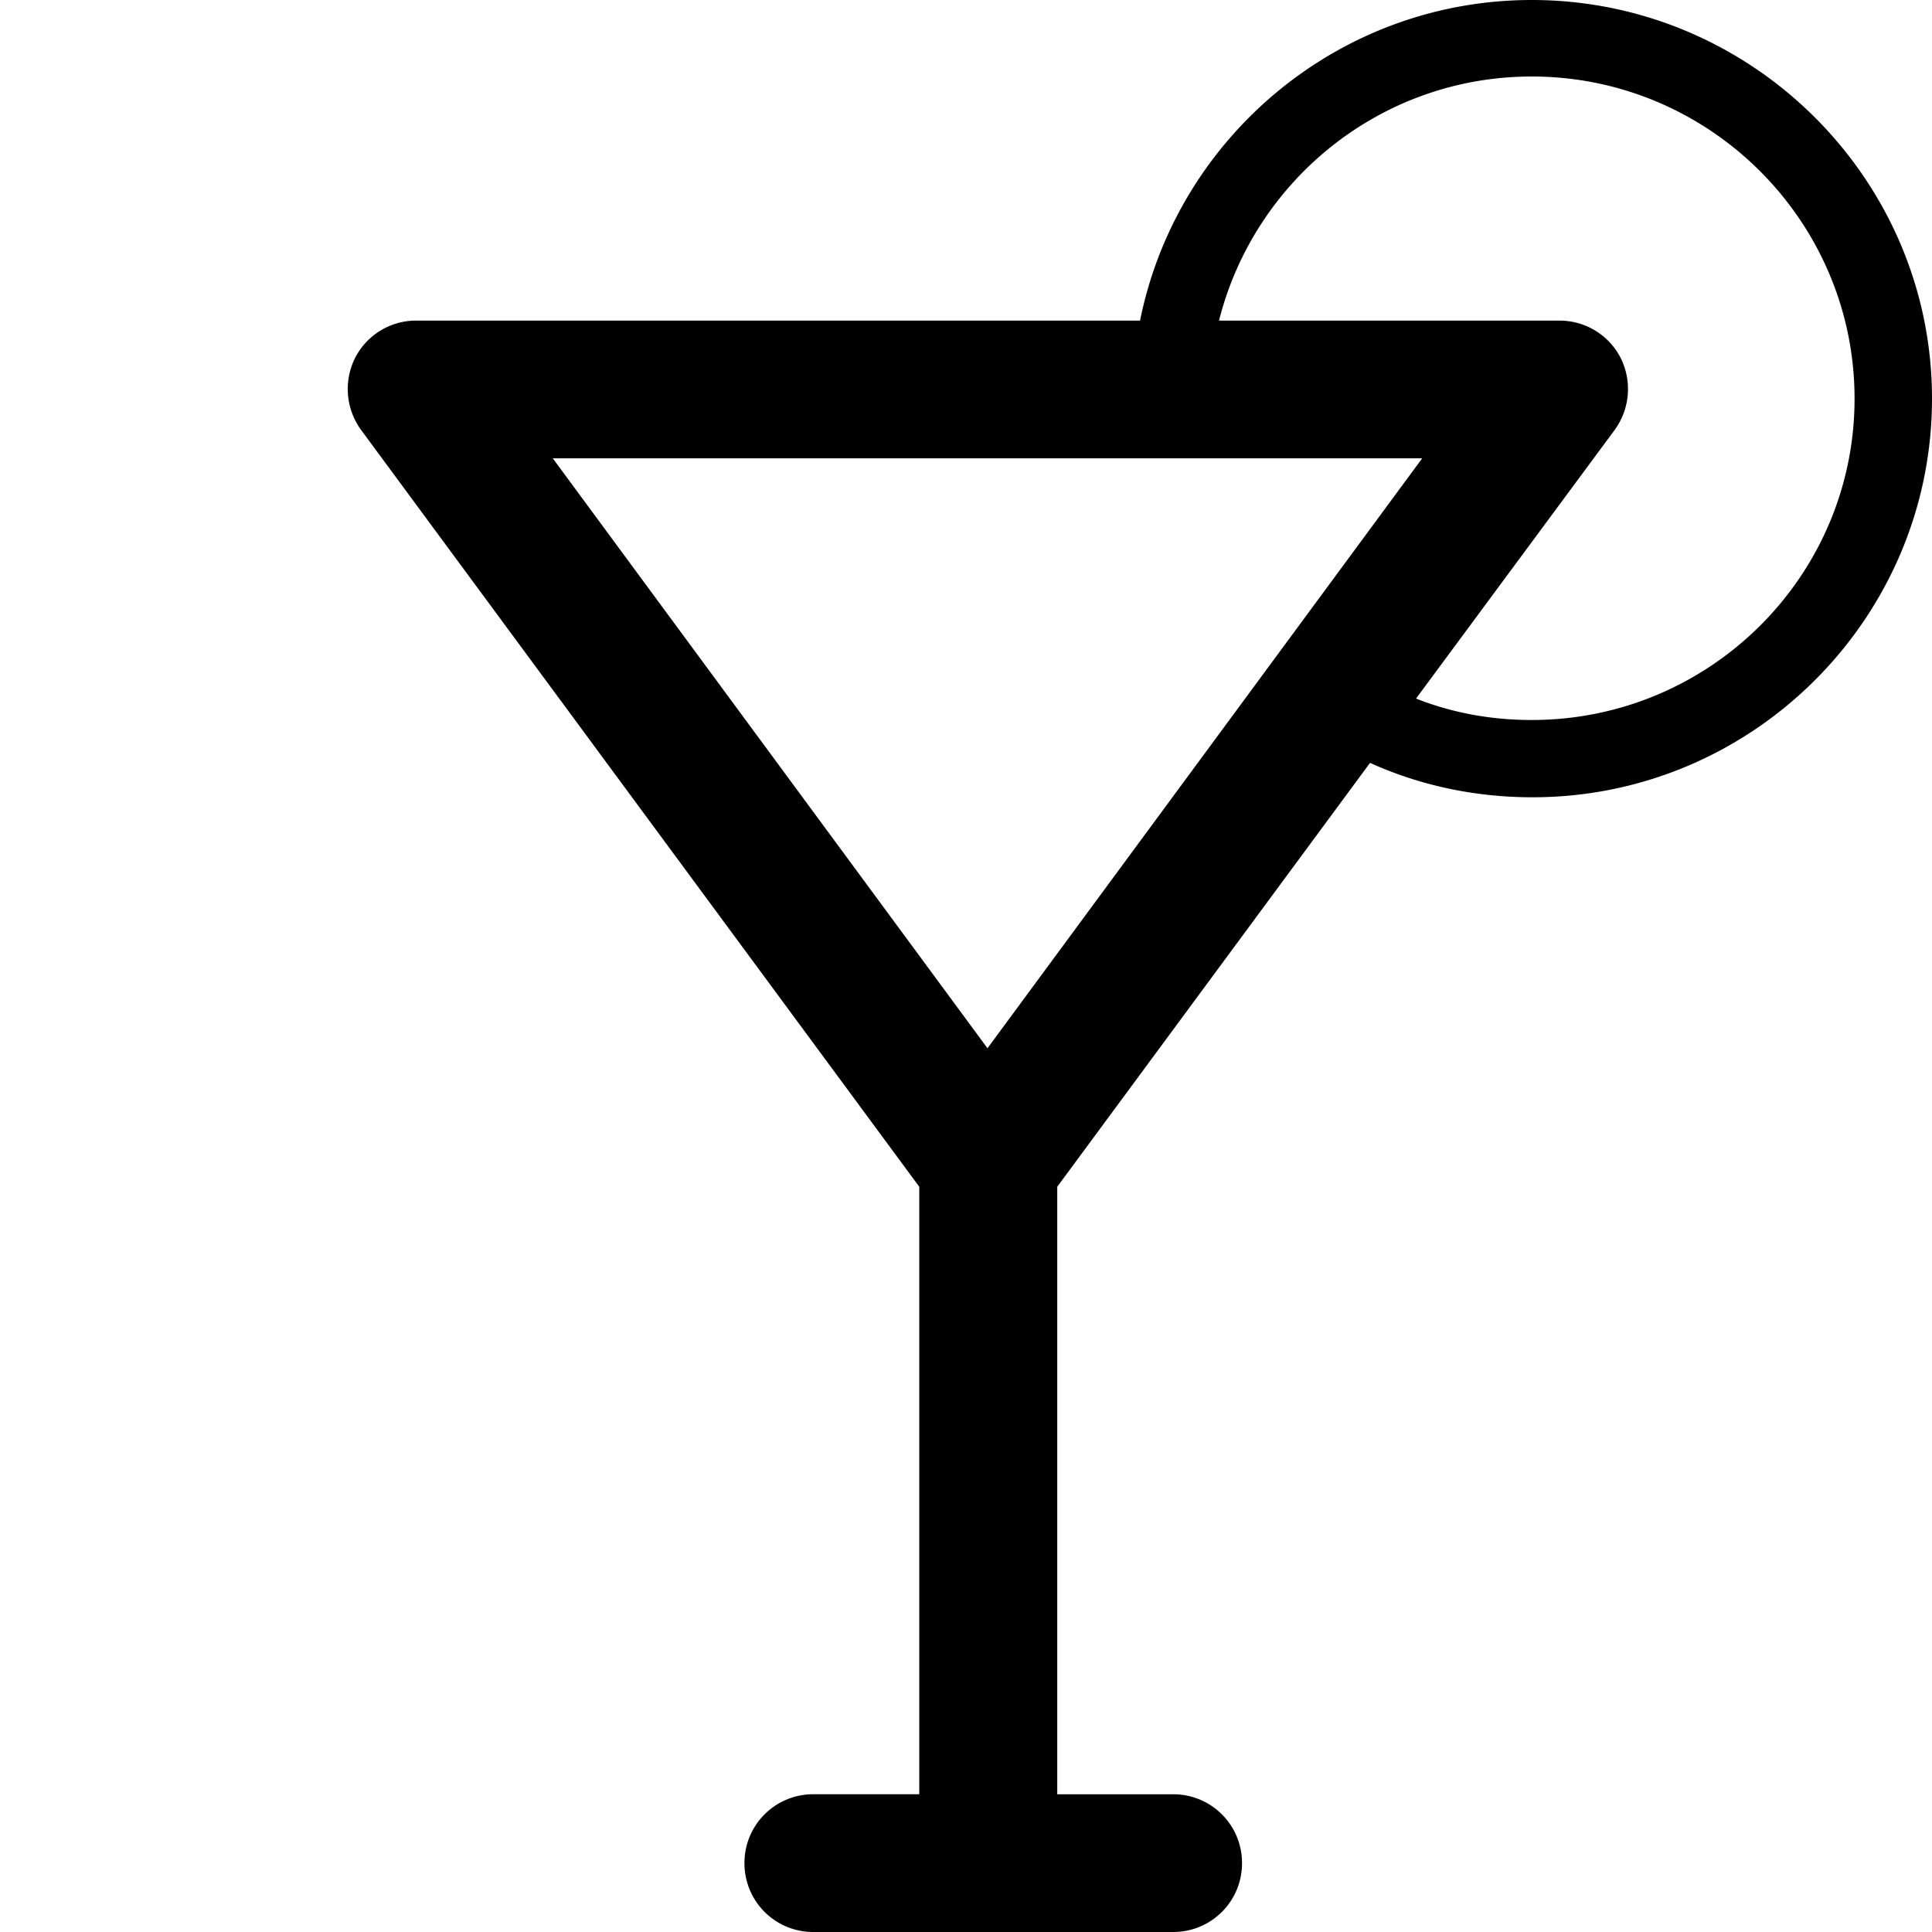 <svg xmlns="http://www.w3.org/2000/svg" viewBox="0 0 100 100">
    <path d="M79.286 0c-10 0-18.372 7.129-20.277 16.594h-37.46a3.544 3.544 0 0 0-3.174 1.94 3.6 3.6 0 0 0 .317 3.723l28.889 39.169V92.87h-5.476a3.553 3.553 0 0 0-3.572 3.565A3.553 3.553 0 0 0 42.105 100h18.61a3.553 3.553 0 0 0 3.572-3.564 3.553 3.553 0 0 0-3.572-3.565h-5.992V61.426l16.19-21.94c2.62 1.187 5.476 1.781 8.413 1.781C90.715 41.267 100 32 100 20.634 100 9.267 90.675 0 79.286 0zm-5.674 23.723l-22.5 30.534-22.5-30.534h45zm5.674 13.544c-2.063 0-4.087-.356-5.992-1.109l10.278-13.9a3.6 3.6 0 0 0 .317-3.723 3.544 3.544 0 0 0-3.174-1.94H63.096C64.921 9.346 71.47 3.96 79.286 3.96c9.206 0 16.706 7.486 16.706 16.674 0 9.188-7.5 16.633-16.706 16.633z" fill="currentColor" fill-rule="evenodd"/>
</svg>

